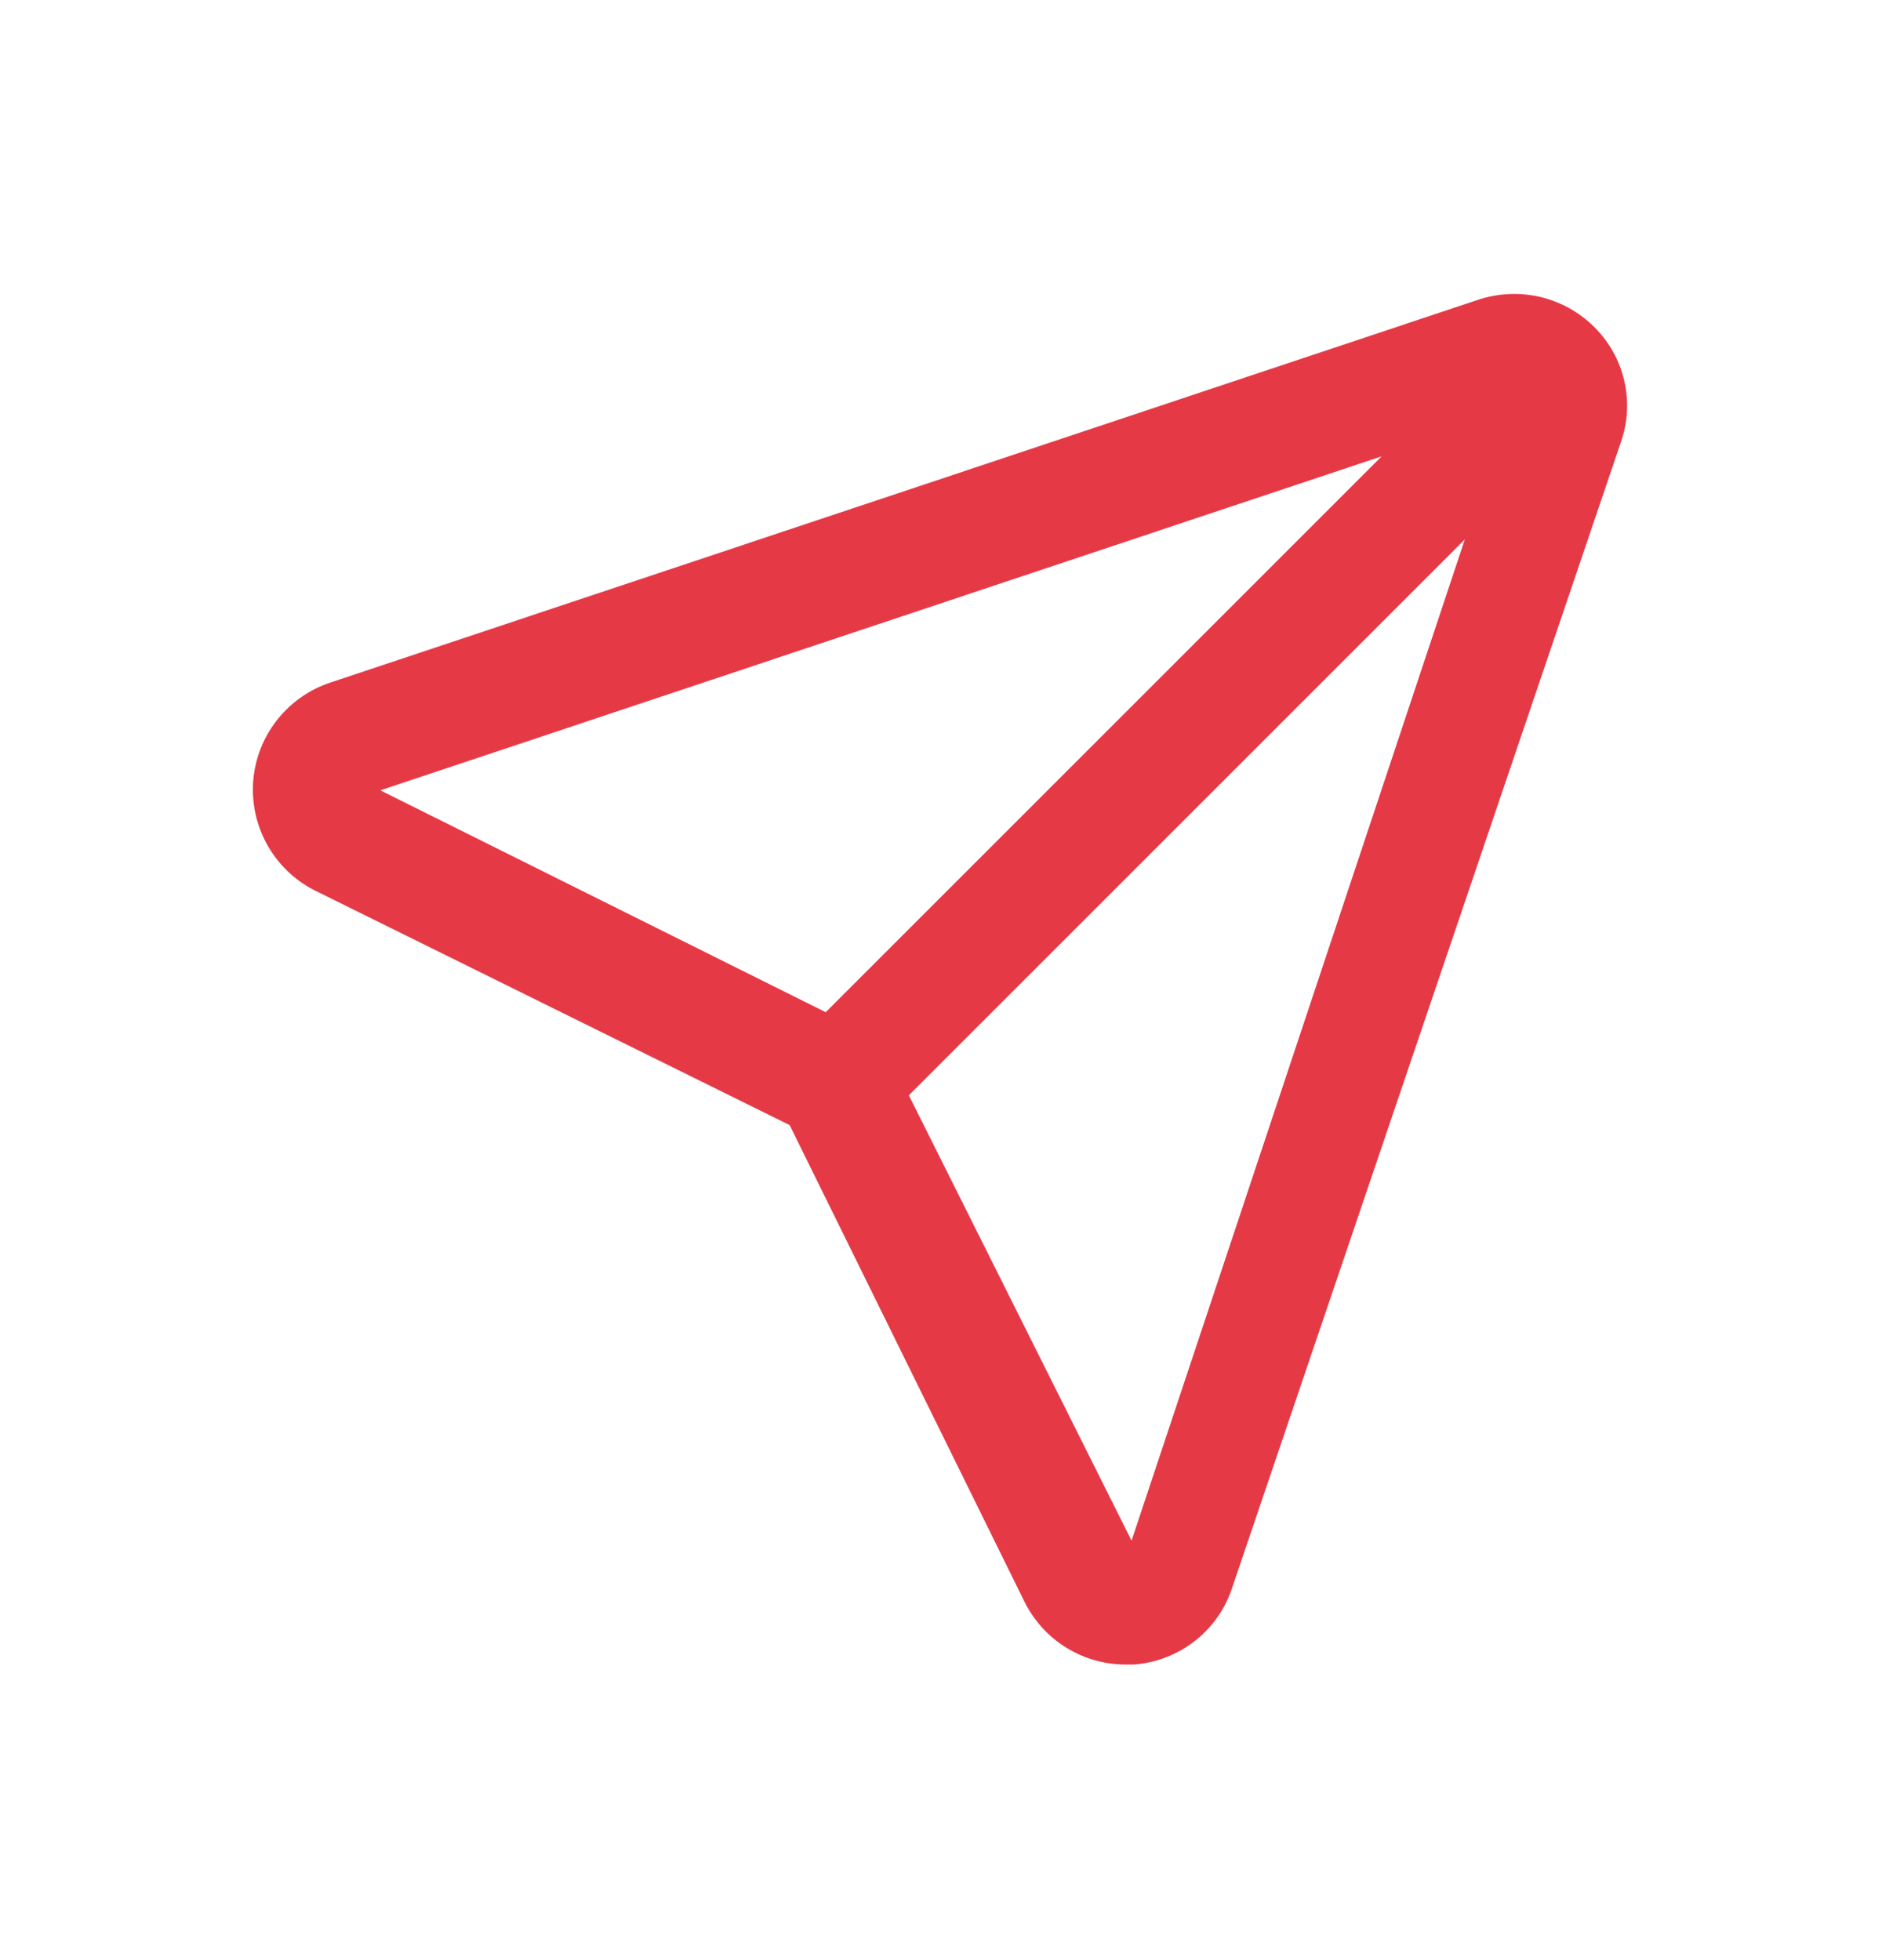 <svg width="24" height="25" viewBox="0 0 24 25" fill="none" xmlns="http://www.w3.org/2000/svg">
<path d="M20.33 4.17C20.141 3.982 19.904 3.85 19.644 3.788C19.385 3.727 19.114 3.738 18.86 3.82L4.23 8.7C3.959 8.786 3.719 8.951 3.541 9.173C3.363 9.395 3.255 9.665 3.23 9.948C3.206 10.232 3.266 10.516 3.403 10.766C3.54 11.015 3.748 11.219 4 11.35L10.07 14.35L13.07 20.44C13.191 20.678 13.375 20.879 13.603 21.018C13.831 21.158 14.093 21.231 14.36 21.23H14.46C14.746 21.209 15.019 21.102 15.244 20.924C15.469 20.746 15.635 20.504 15.72 20.23L20.67 5.64C20.759 5.388 20.773 5.116 20.713 4.856C20.653 4.596 20.52 4.358 20.33 4.17ZM4.85 10.08L17.62 5.82L10.53 12.91L4.85 10.08ZM14.43 19.65L11.59 13.97L18.68 6.88L14.43 19.65Z" fill="#E63946"/>
</svg>
